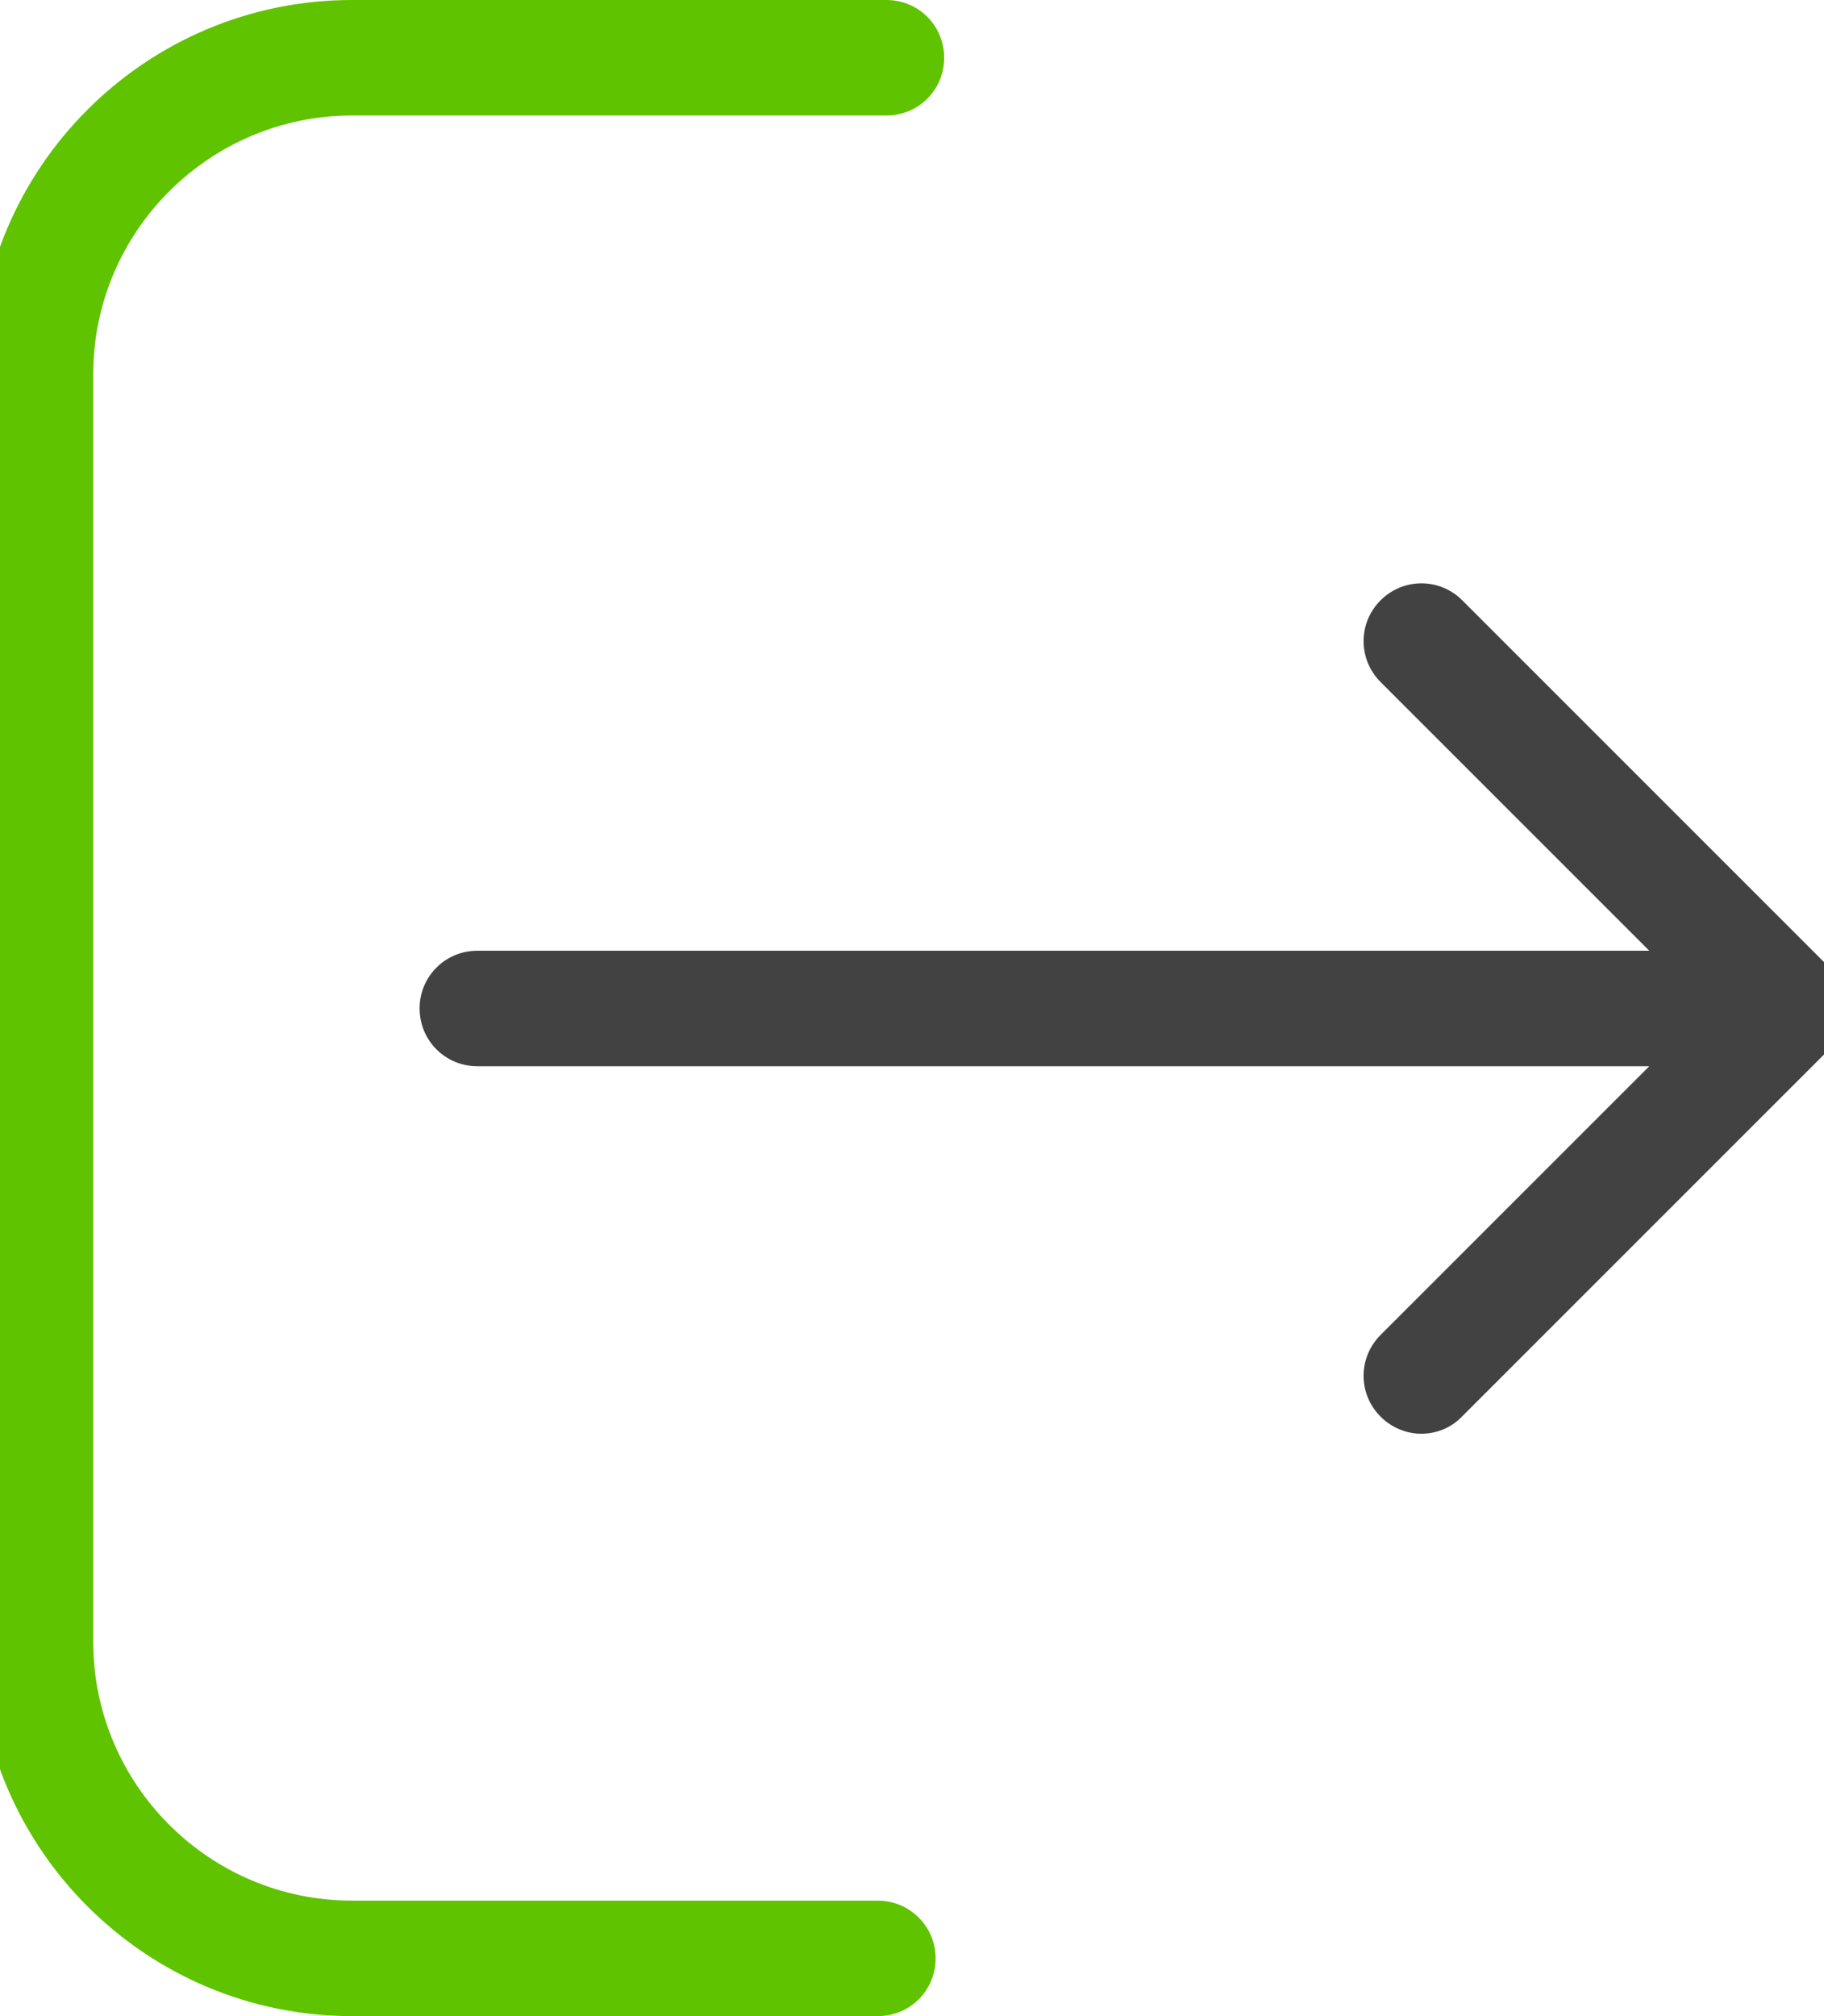 <svg width="19" height="21" viewBox="0 0 19 21" fill="none" xmlns="http://www.w3.org/2000/svg">
<g clip-path="url(#clip0_39_50)">
<path d="M9.144 19.797H3.667C2.178 19.797 0.971 18.584 0.971 17.1V3.9C0.971 2.411 2.183 1.203 3.667 1.203H9.233C9.568 1.203 9.835 0.936 9.835 0.602C9.835 0.267 9.568 0 9.233 0H3.667C1.514 0 -0.233 1.751 -0.233 3.9V17.1C-0.233 19.253 1.519 21 3.667 21H9.144C9.479 21 9.746 20.733 9.746 20.398C9.746 20.064 9.474 19.797 9.144 19.797Z" fill="#5FC300"/>
<path d="M19.056 10.077L15.232 6.253C14.996 6.017 14.617 6.017 14.381 6.253C14.145 6.489 14.145 6.868 14.381 7.104L17.18 9.903H4.973C4.639 9.903 4.371 10.17 4.371 10.504C4.371 10.839 4.639 11.106 4.973 11.106H17.18L14.381 13.905C14.145 14.141 14.145 14.52 14.381 14.756C14.497 14.872 14.653 14.934 14.804 14.934C14.956 14.934 15.112 14.877 15.228 14.756L19.052 10.932C19.292 10.692 19.292 10.308 19.056 10.077Z" fill="#424242"/>
</g>
<defs>
<clipPath id="clip0_39_50">
<rect width="19" height="21" fill="white"/>
</clipPath>
</defs>
</svg>
